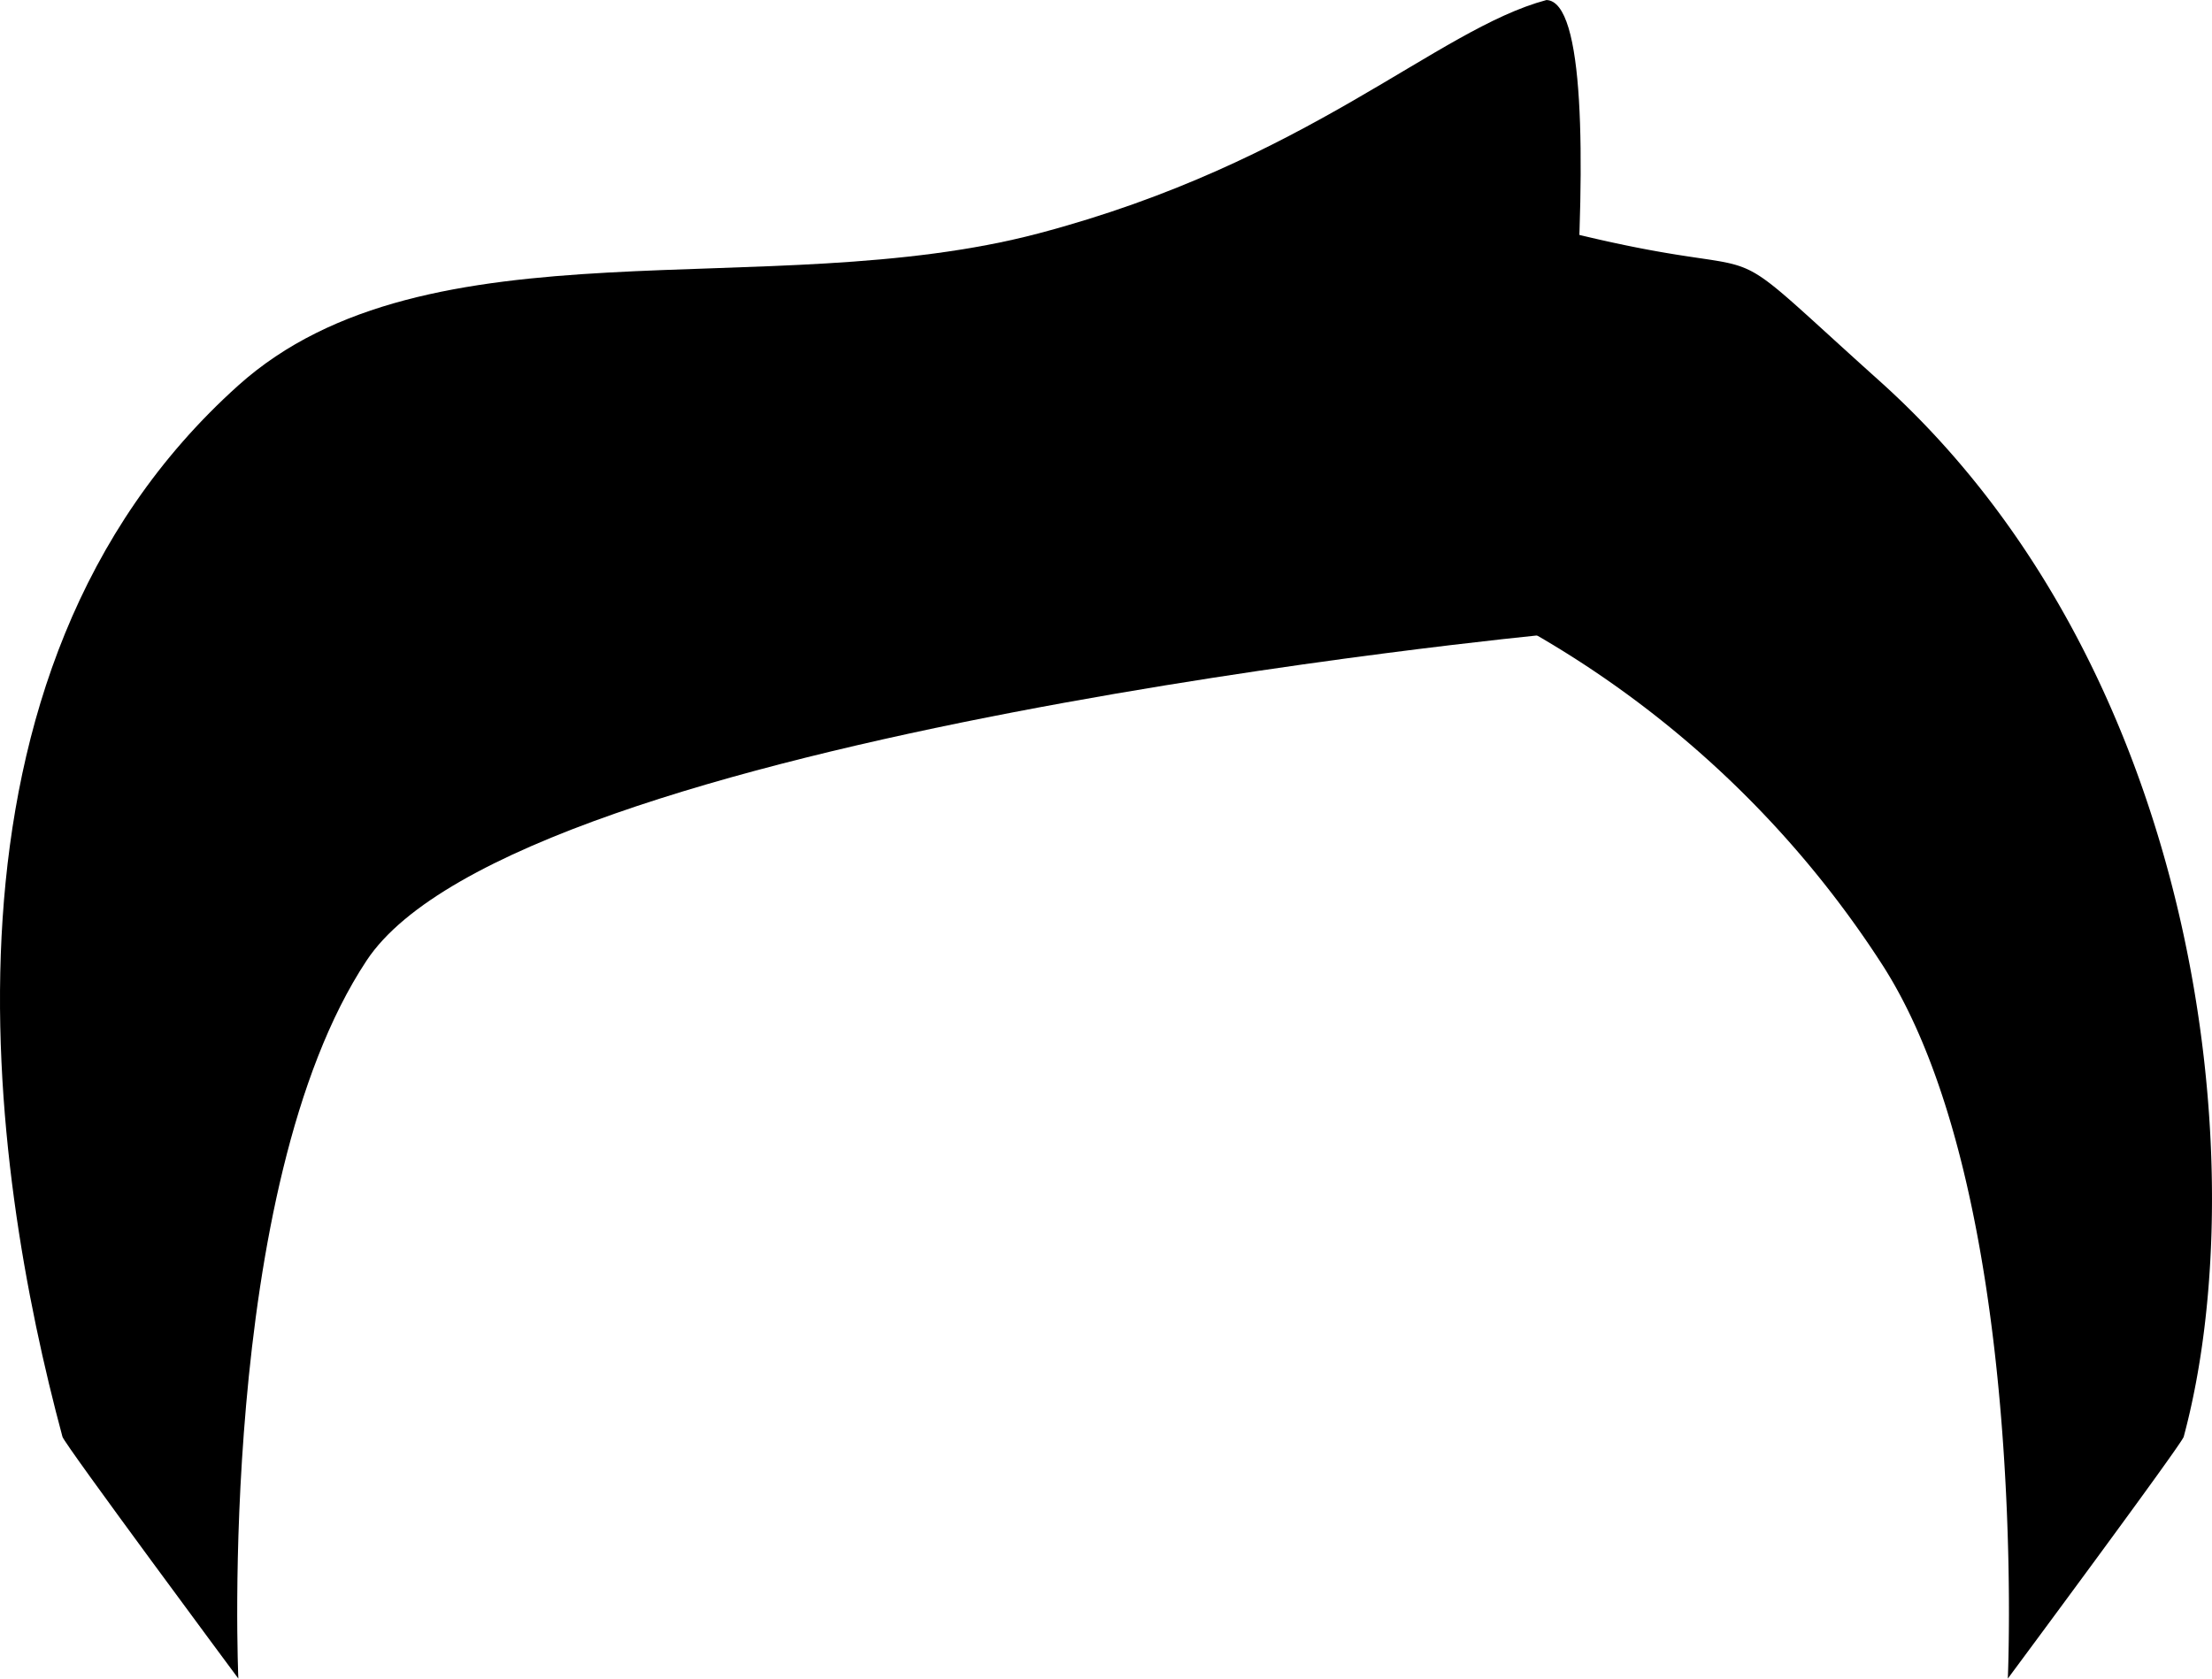 <svg xmlns="http://www.w3.org/2000/svg" width="113.123" height="85.862" viewBox="0 0 113.123 85.862">
  <g id="short_hair_2" data-name="short hair 2" transform="translate(-43.84 -1.462)">
    <path id="Path_13" data-name="Path 13" d="M12.029-10.825C21.7-19.5,39.135-14.948,52.955-18.6s20.35-10.438,25.972-11.937c3.939.131,0,32.456,0,32.456S26.271,6.977,18.588,18.595s-6.559,36.728-6.559,36.728S3.138,43.341,3.035,42.956C-.675,29.172-4.414,3.932,12.029-10.825Z" transform="translate(44 32)"/>
    <path id="Path_14" data-name="Path 14" d="M51.962-11.05c-9.669-8.677-3.777-4.385-17.6-8.039V1.917a52.121,52.121,0,0,1,17.6,16.678c7.683,11.618,6.559,36.728,6.559,36.728s8.891-11.982,8.995-12.368C71.225,29.172,68.405,3.707,51.962-11.05Z" transform="translate(88 32)"/>
  </g>
</svg>
